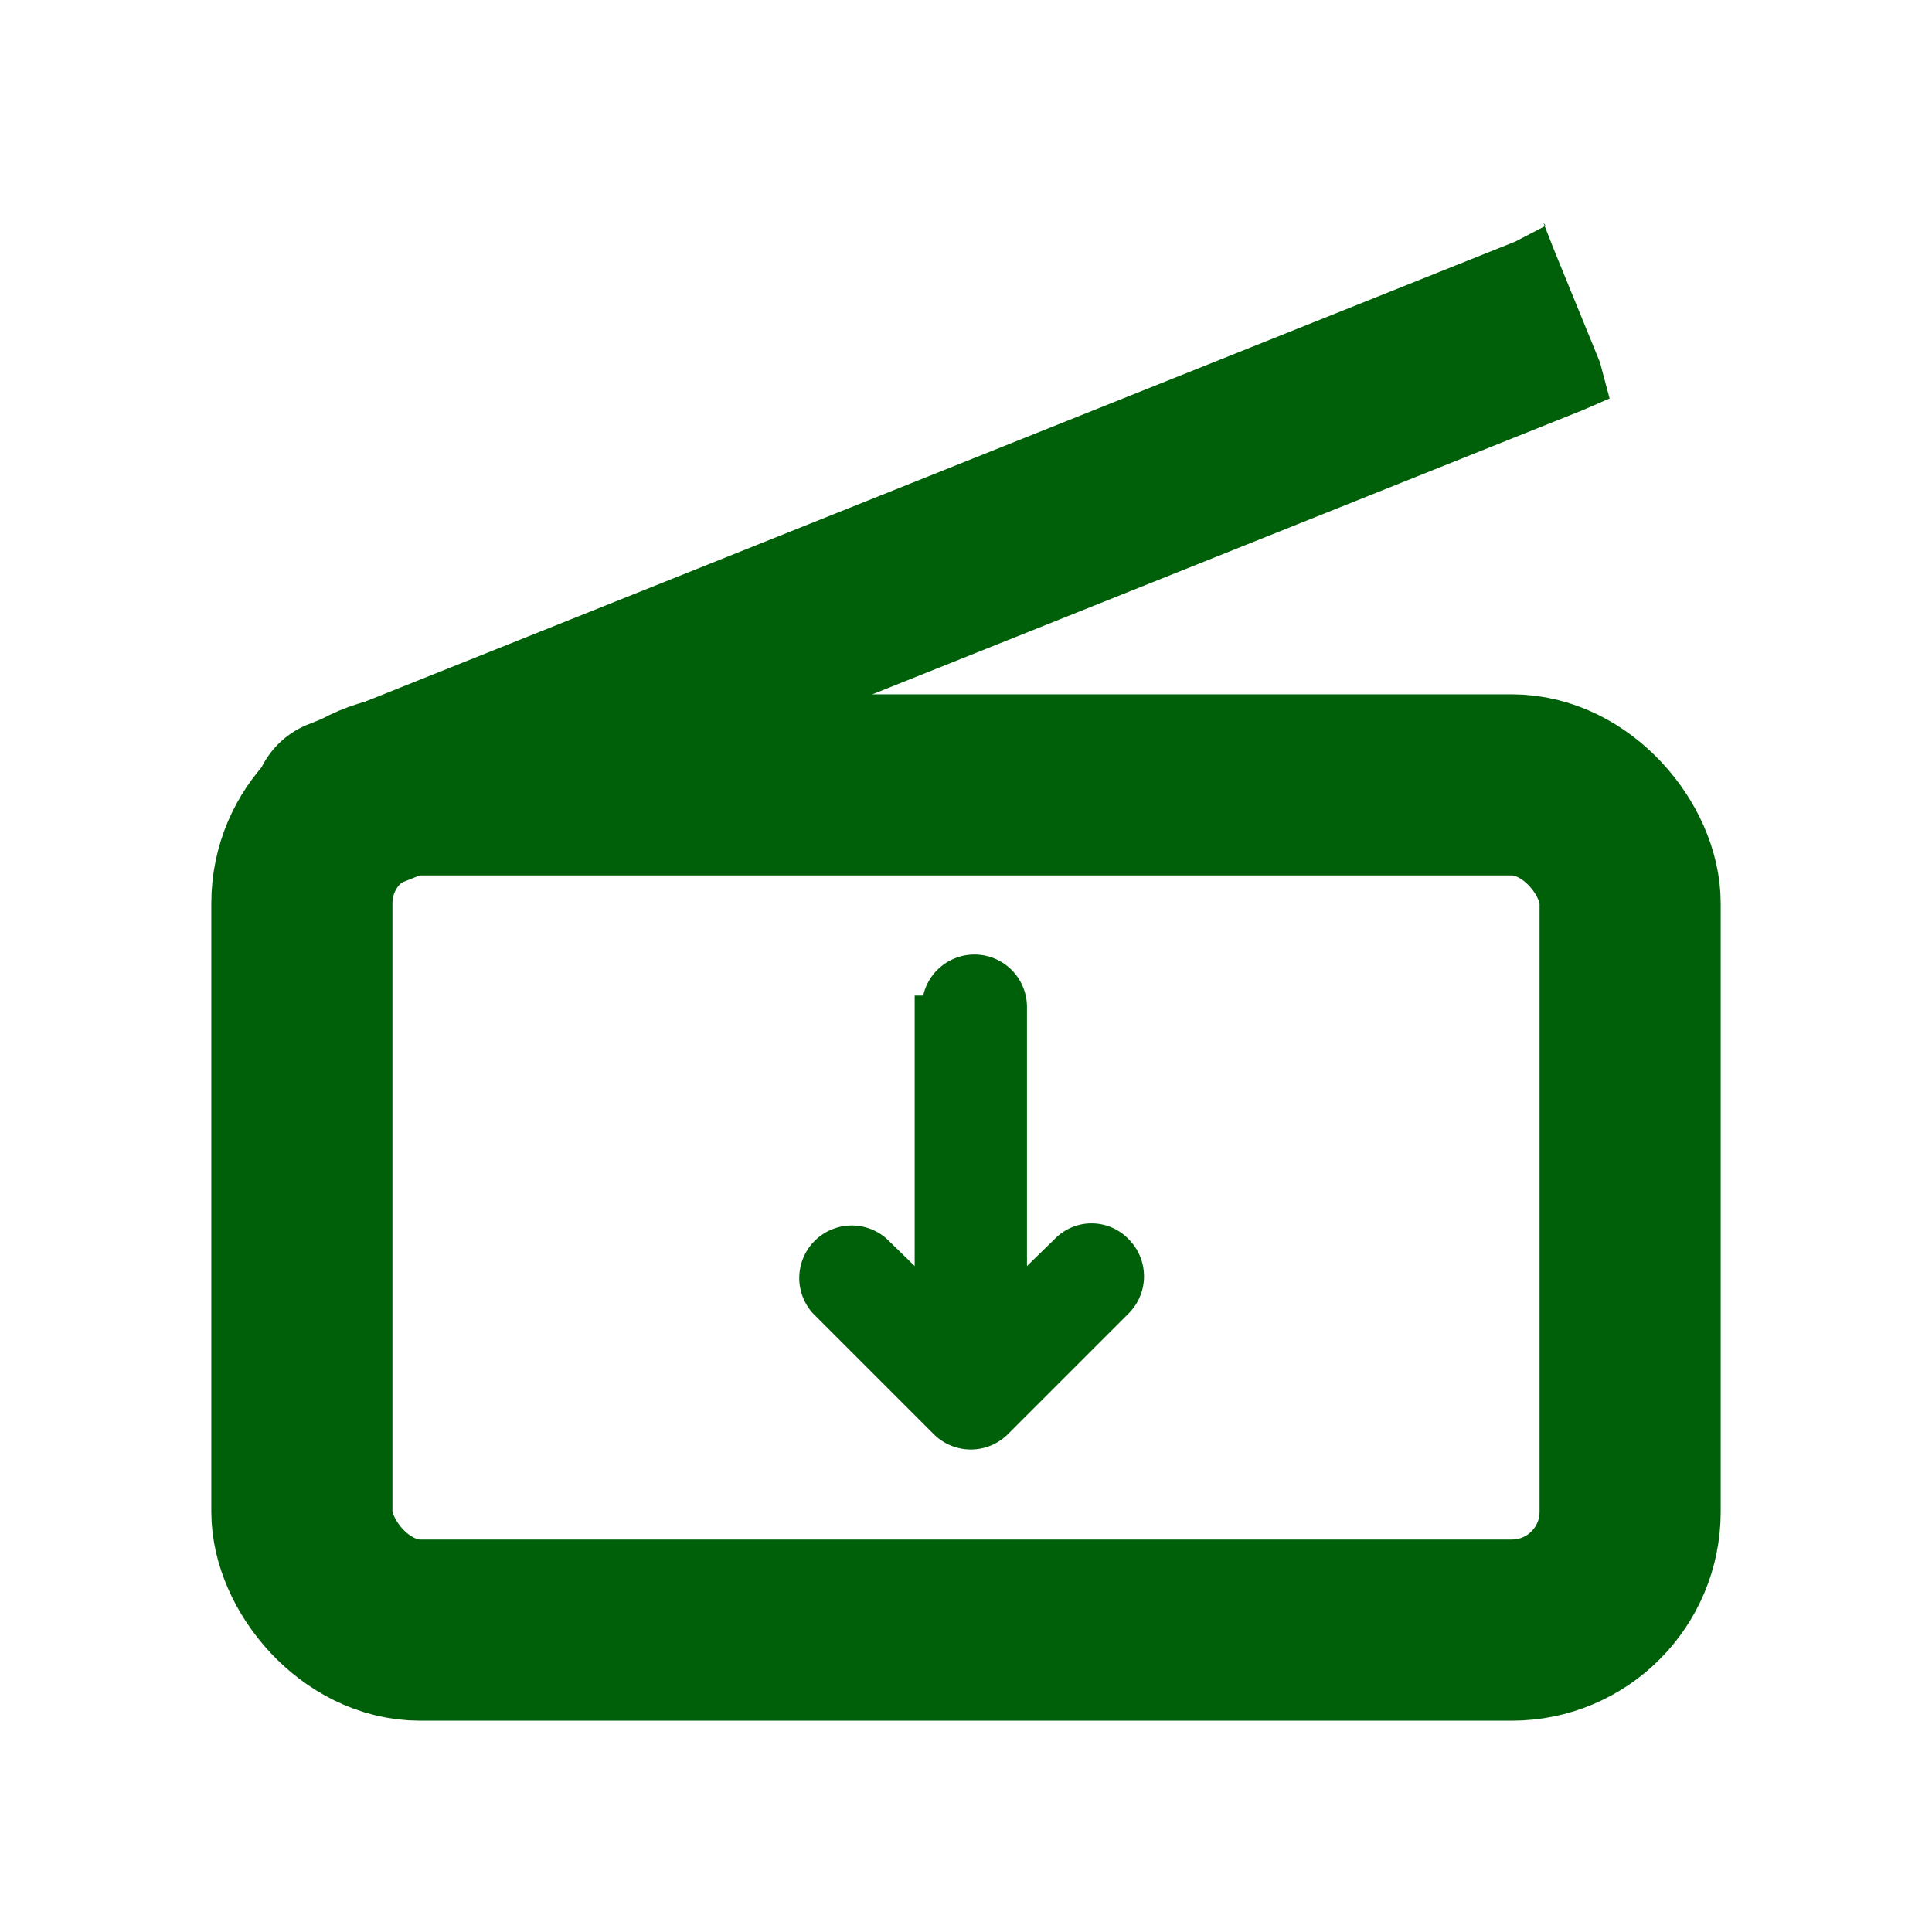 <svg id="Layer_1" data-name="Layer 1" xmlns="http://www.w3.org/2000/svg" viewBox="0 0 16 16"><defs><style>.cls-1,.cls-3{fill:#006009;}.cls-1,.cls-2{stroke:#006009;stroke-miterlimit:10;}.cls-1{stroke-width:0.19px;}.cls-2{fill:none;stroke-linecap:square;stroke-width:1.5px;}</style></defs><path class="cls-1" d="M7.67,8.34v2.37l-.39-.38a.34.34,0,0,0-.48.48l1,1a.34.34,0,0,0,.48,0l1-1a.34.34,0,0,0,0-.48.33.33,0,0,0-.48,0l-.39.38V8.34a.34.34,0,0,0-.68,0Z"/><rect class="cls-2" x="2.5" y="6.5" width="11" height="7" rx="0.98"/><path class="cls-3" d="M2.83,7.32a.6.6,0,0,1-.56-.38.61.61,0,0,1,.31-.82L12.71,2l.47,1.16L3.05,7.27a.59.59,0,0,1-.22.05Z"/><path class="cls-3" d="M12.64,2.21l.37.92-10,4a.48.48,0,0,1-.61-.26l0-.05a.48.48,0,0,1,.26-.62l10-4m.14-.33L12.55,2l-10,4a.73.73,0,0,0-.4.39.7.7,0,0,0,0,.55V7a.73.73,0,0,0,.68.45.65.65,0,0,0,.27-.05l10-4,.23-.1L13.25,3l-.38-.93-.09-.23Z"/></svg>
